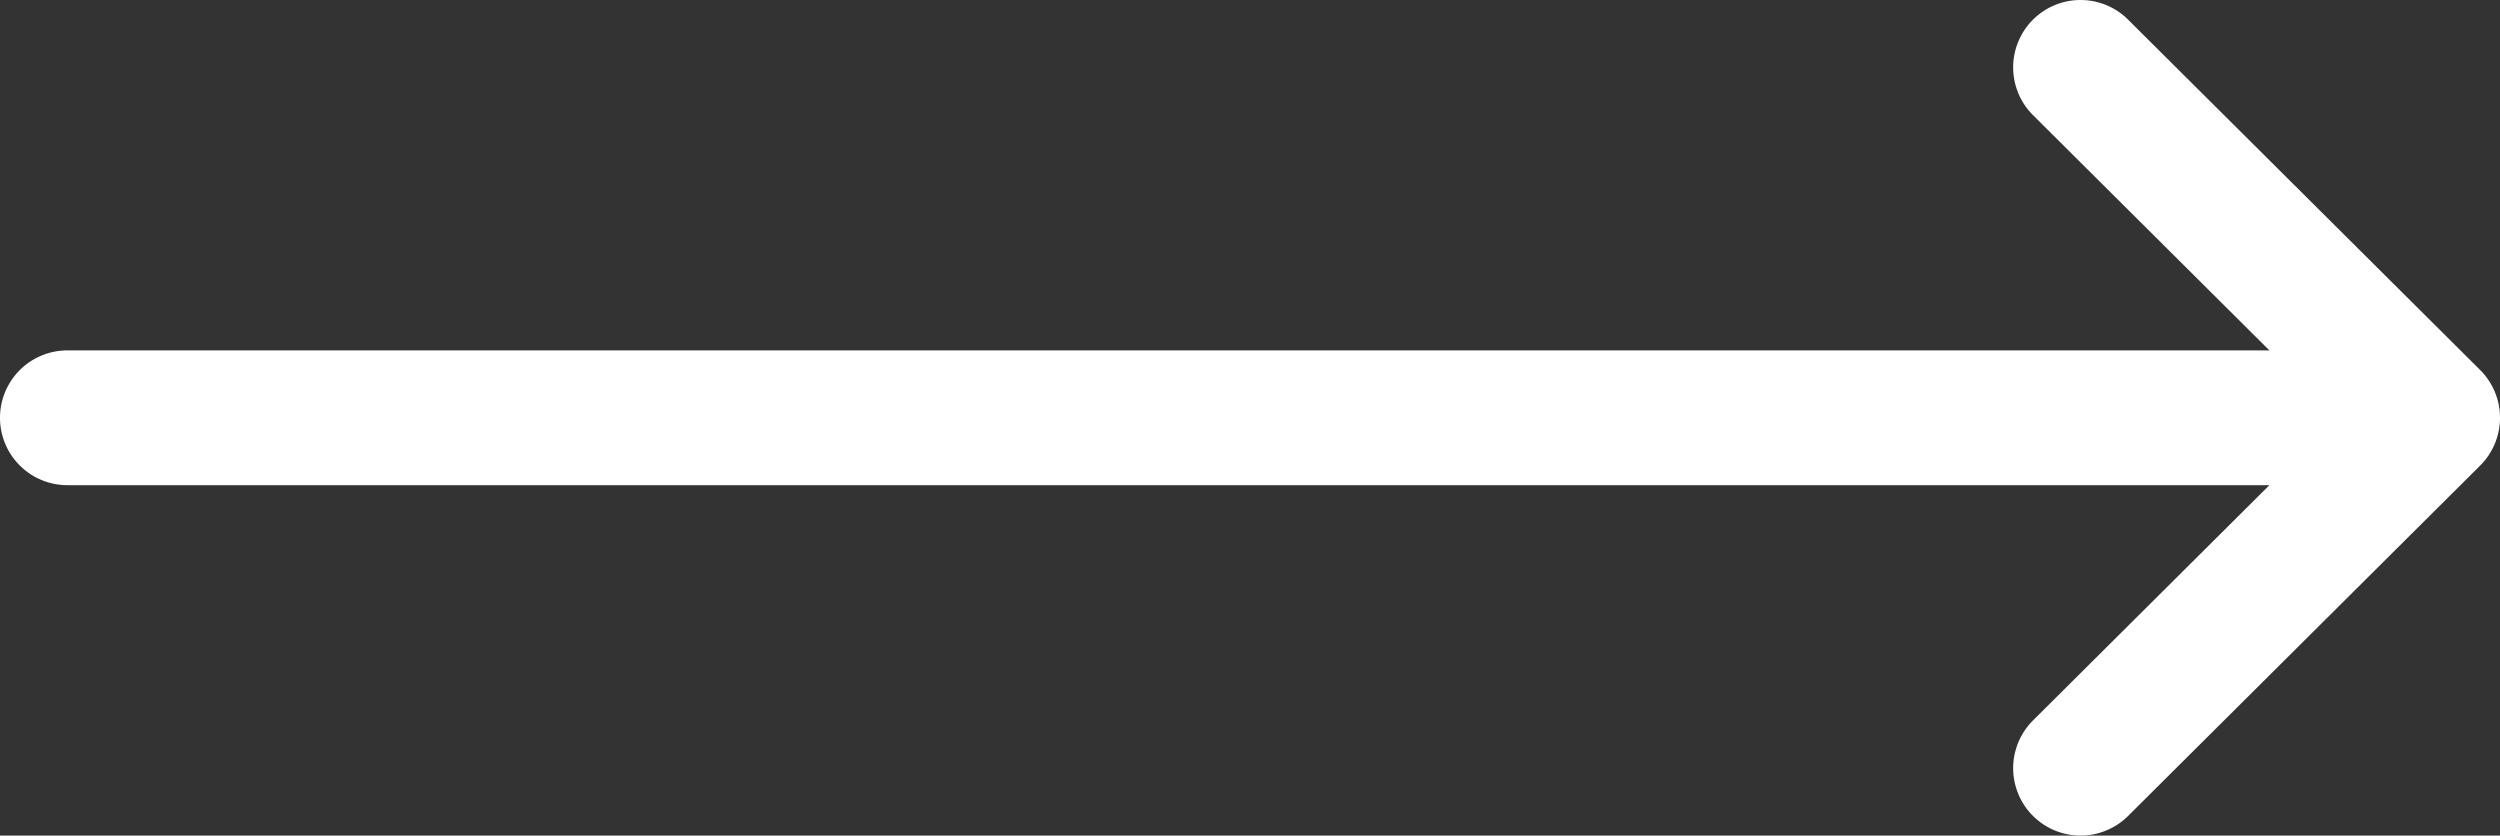 <svg xmlns="http://www.w3.org/2000/svg" width="742.009" height="248" viewBox="0 0 742.009 248">
  <rect x="0" y="0" width="742.009" height="248" fill="#333333" stroke="none"/>
  <path id="Path_2" data-name="Path 2" d="M506.134,241.843c-.006-.006-.011-.013-.018-.019l-104.5-104a20,20,0,0,0-28.218,28.352L443.558,236H-210.009a20,20,0,0,0-20,20,20,20,0,0,0,20,20H443.557L373.4,345.824a20,20,0,0,0,28.218,28.352l104.5-104c.006-.006.011-.013.018-.019A20.017,20.017,0,0,0,506.134,241.843Z" transform="translate(230.009 -132)" fill="#fff"/>
</svg>
